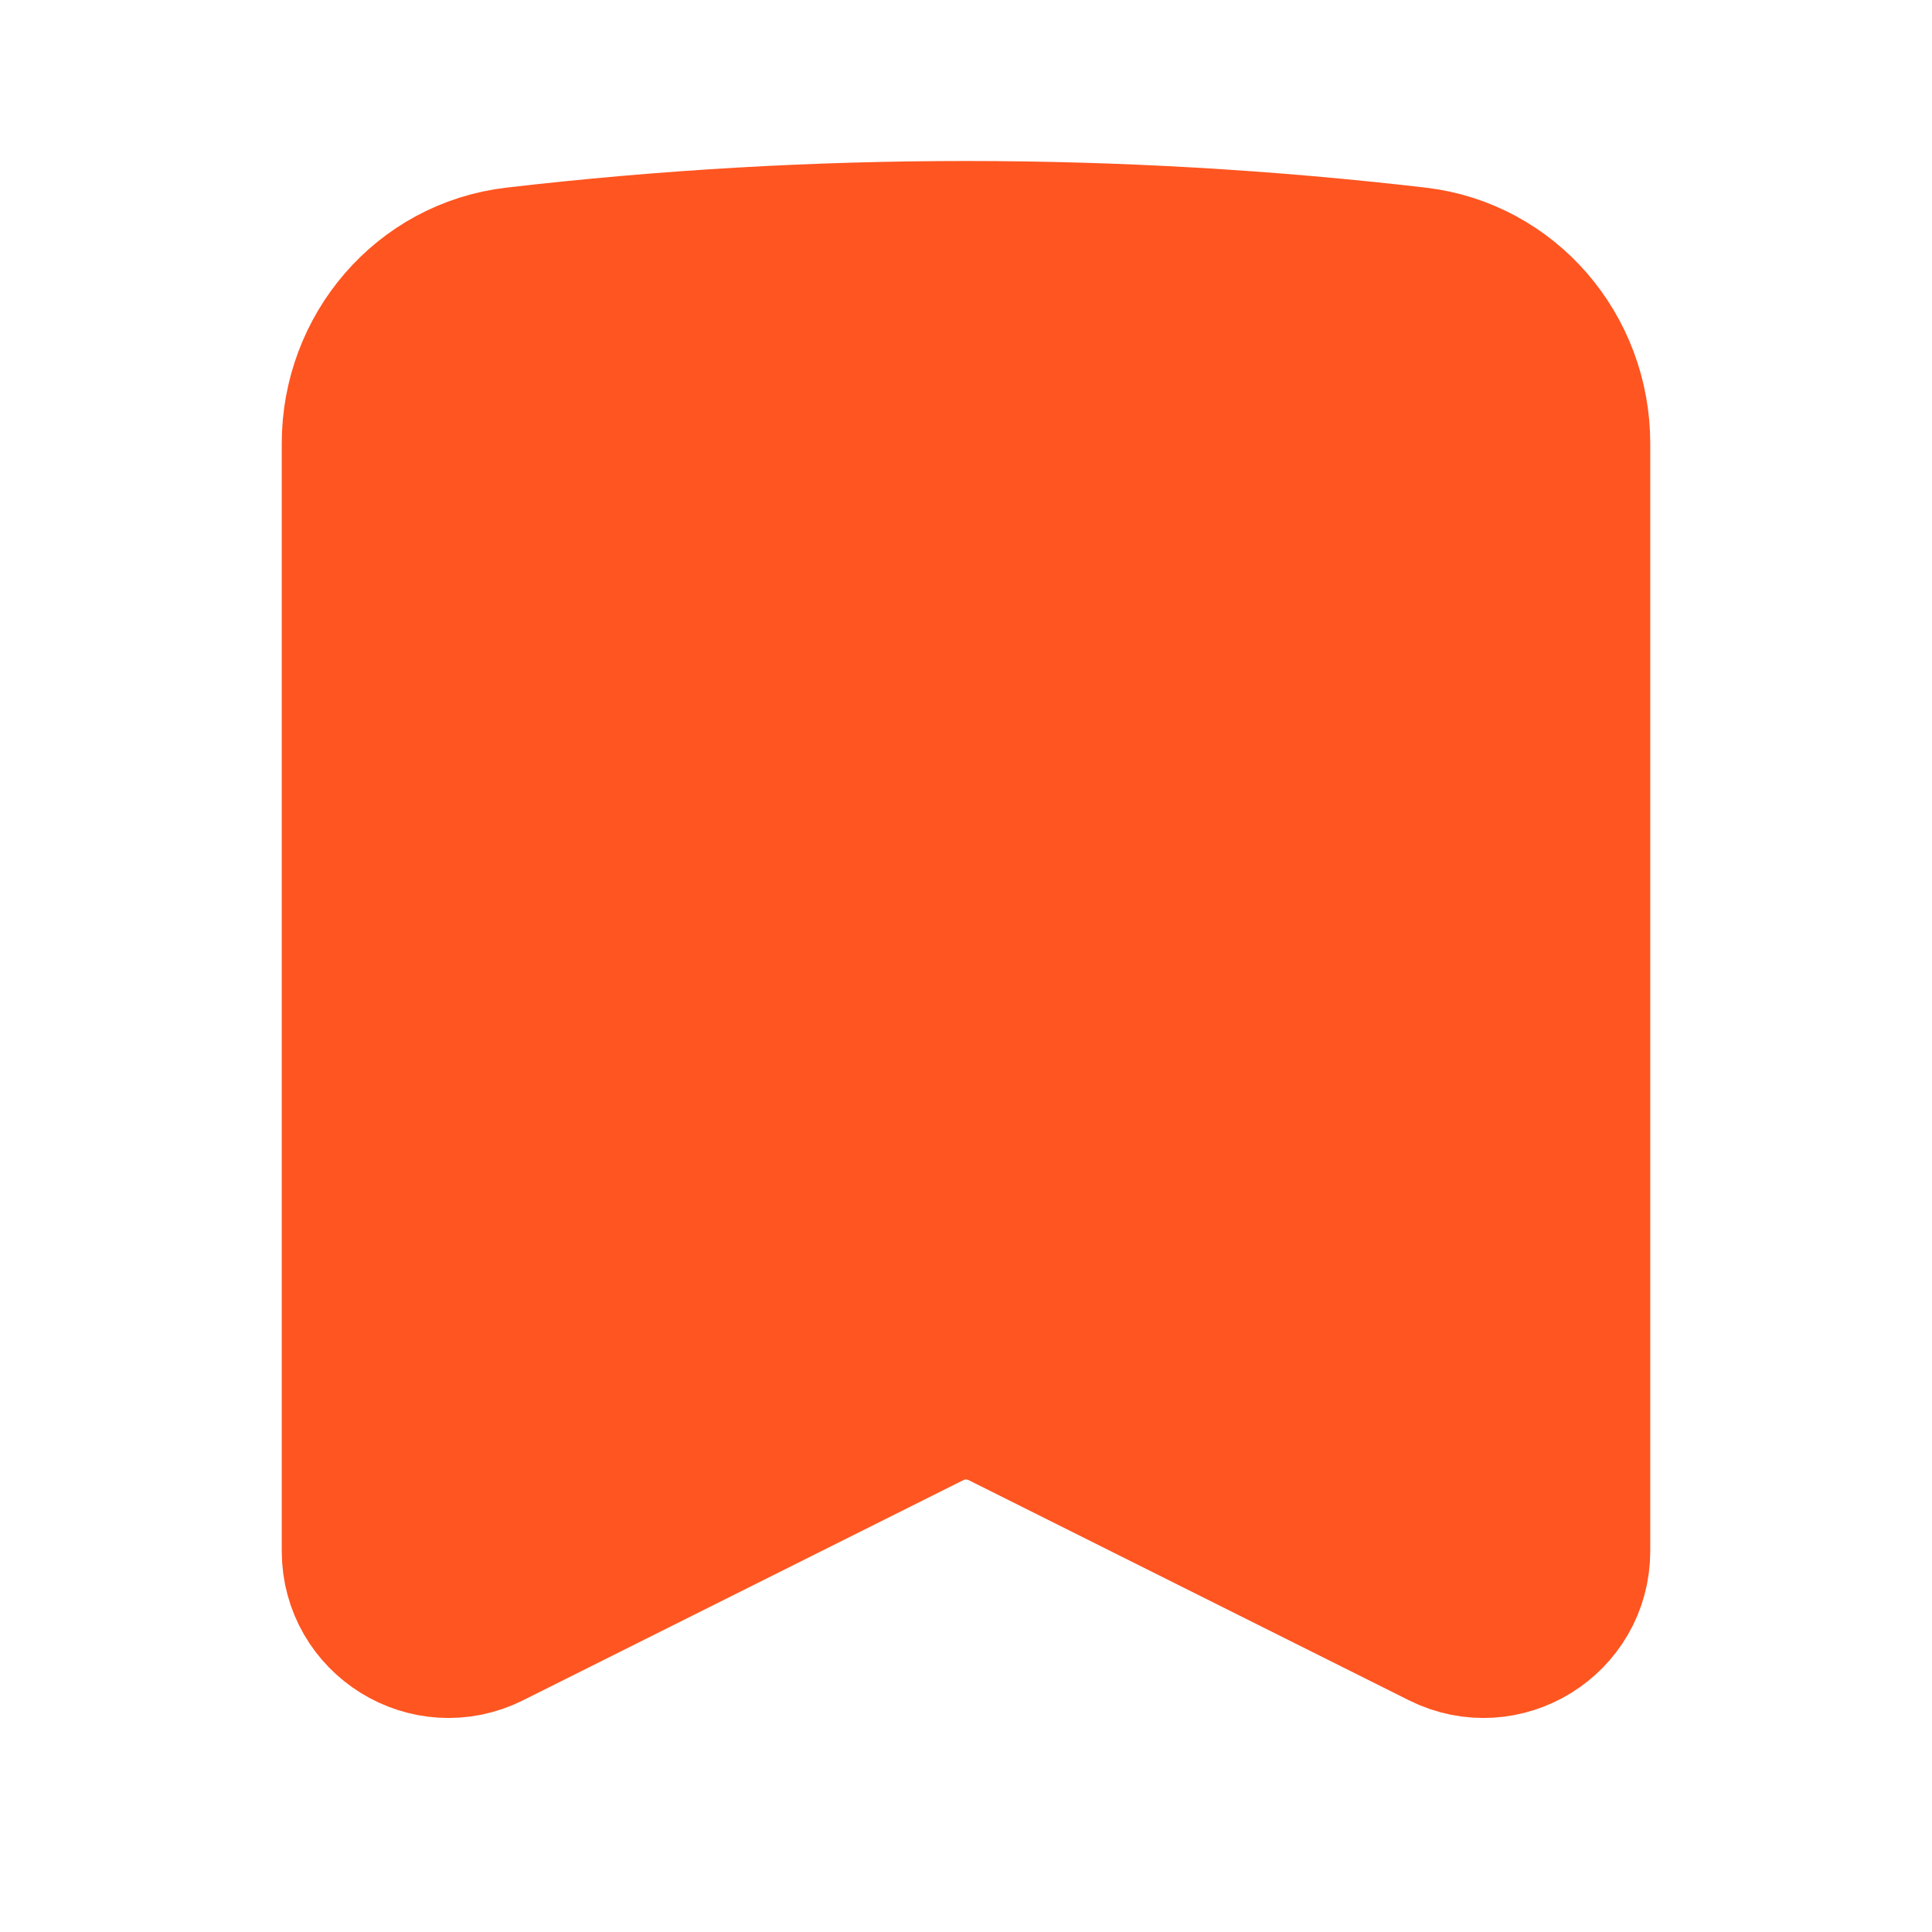 <svg width="24" height="24" viewBox="0 0 24 24" fill="none" xmlns="http://www.w3.org/2000/svg">
<path d="M17.593 3.324C18.693 3.452 19.5 4.401 19.5 5.509V19.268C19.5 20.065 18.662 20.583 17.949 20.227L12.479 17.492C12.178 17.341 11.822 17.341 11.521 17.492L6.051 20.227C5.338 20.583 4.5 20.065 4.5 19.268V5.509C4.5 4.401 5.306 3.452 6.407 3.324C10.123 2.892 13.877 2.892 17.593 3.324Z" fill="#FF5520" stroke="#FF5520" stroke-width="2" stroke-linecap="round" stroke-linejoin="round"/>
</svg>
